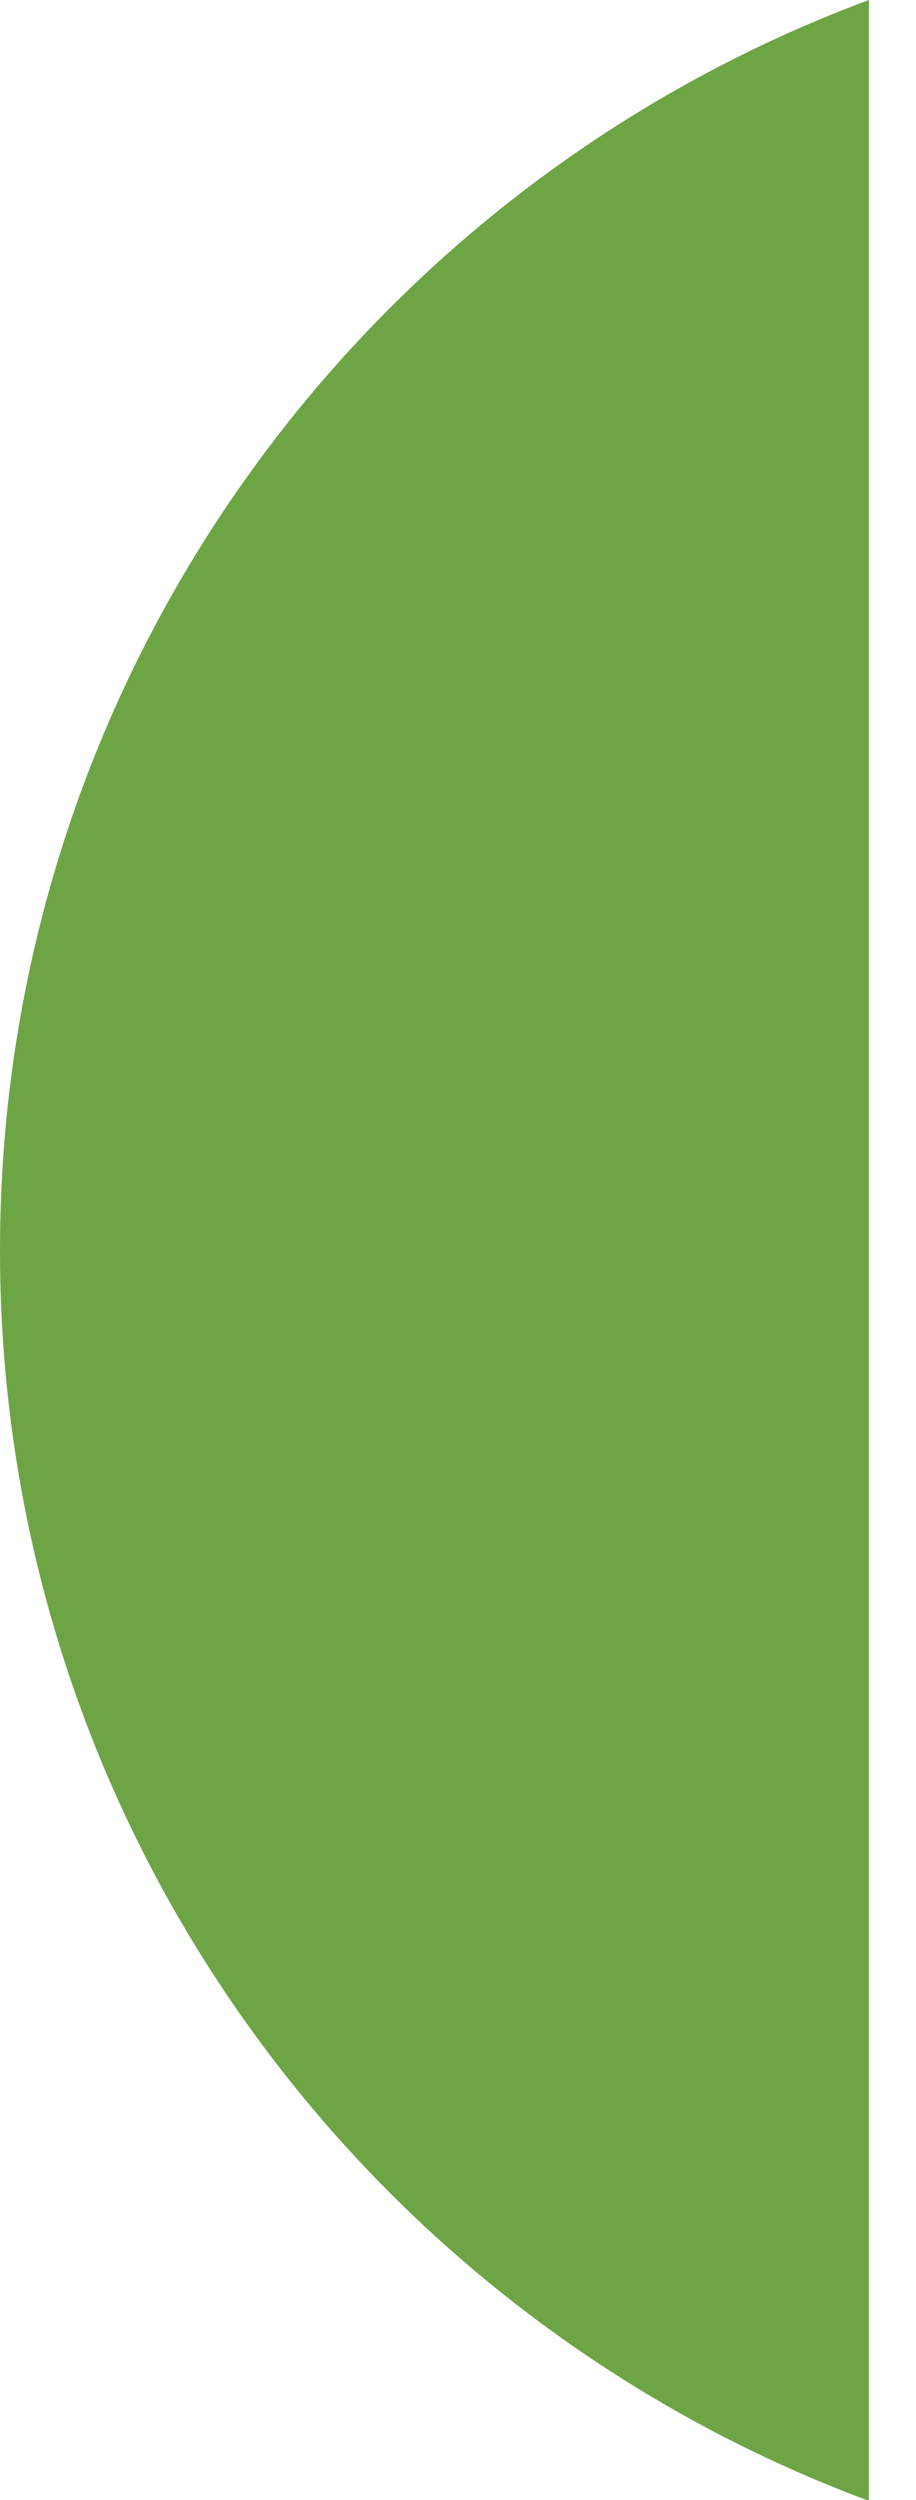 <svg preserveAspectRatio="none" width="100%" height="100%" overflow="visible" style="display: block;" viewBox="0 0 11 30" fill="none" xmlns="http://www.w3.org/2000/svg">
<path id="Vector" d="M0 15.005C0 21.884 4.342 27.749 10.435 30.01V0C4.342 2.261 0 8.125 0 15.005Z" fill="#6DA544"/>
</svg>
